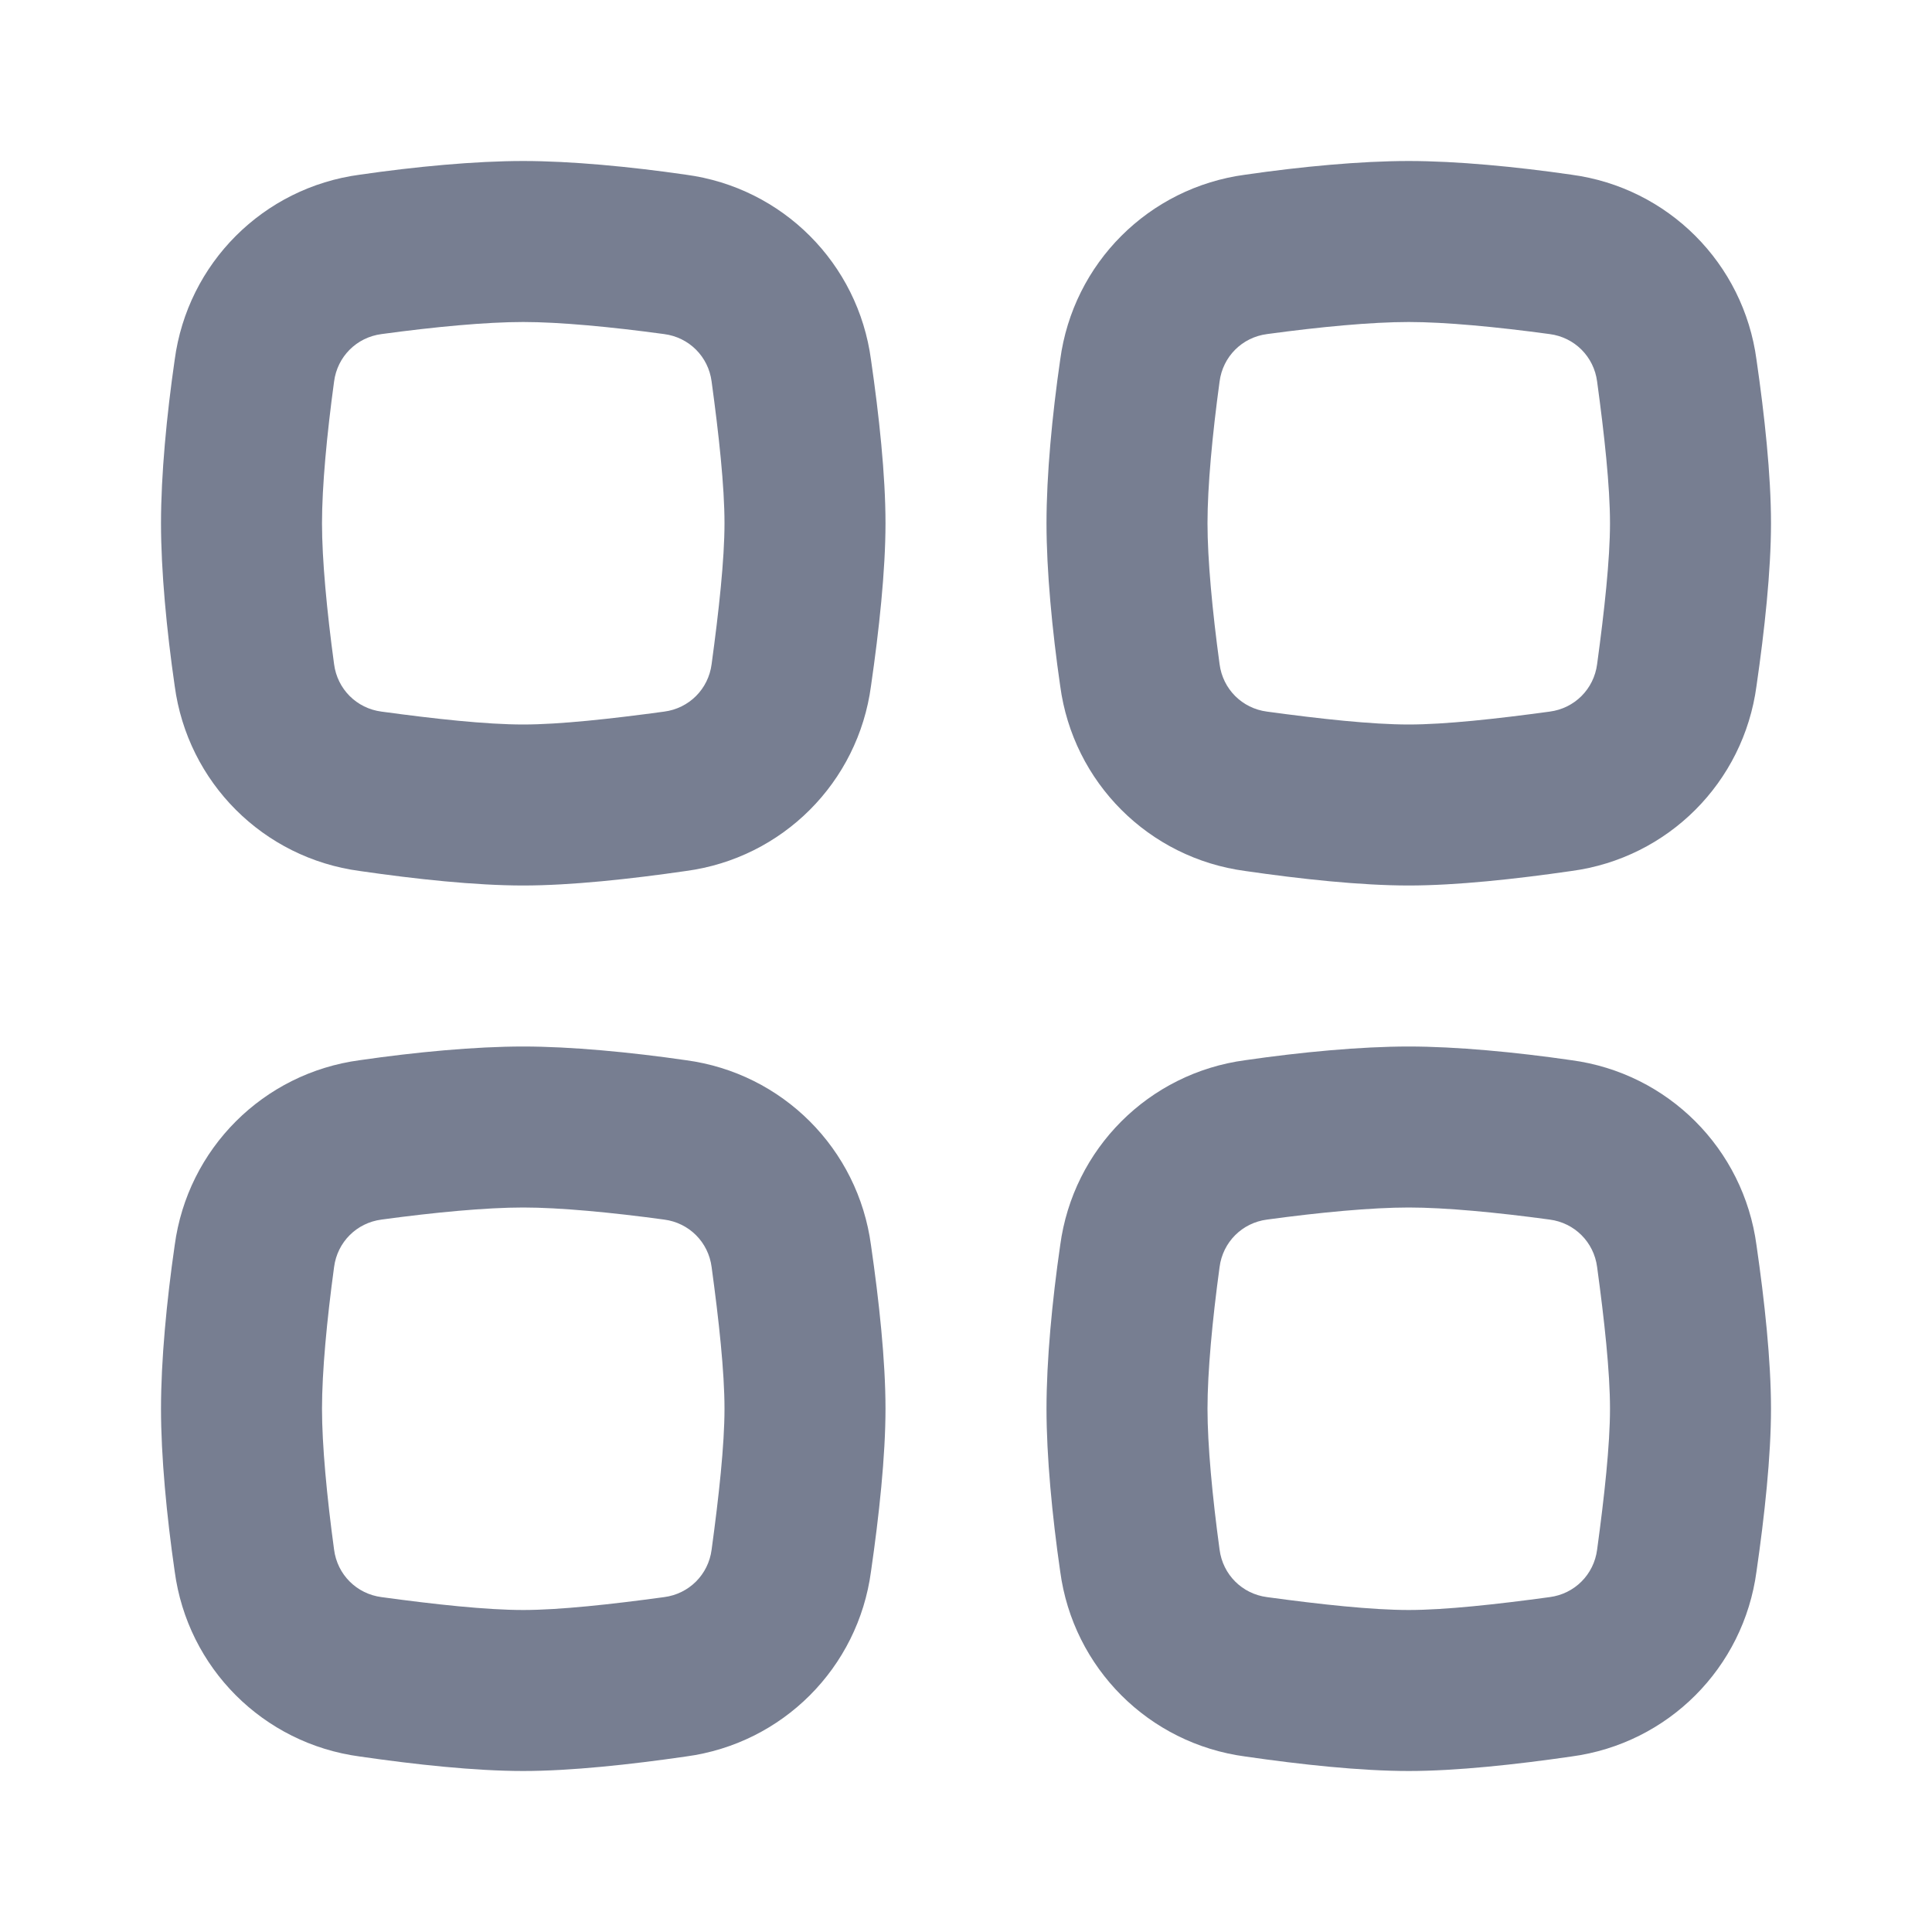 <svg width="24" height="24" viewBox="0 0 24 24" fill="none" xmlns="http://www.w3.org/2000/svg" xmlns:xlink="http://www.w3.org/1999/xlink">
	<desc>
			Created with Pixso.
	</desc>
	<defs>
		<clipPath id="clip27_772">
			<rect id="icons/Grid/Line" width="24" height="24" fill="white" fill-opacity="0"/>
		</clipPath>
	</defs>
	<g clip-path="url(#clip27_772)">
		<path id="Shape" d="M17.5 15C17.04 15 16.4 15.06 15.74 15.15C15.43 15.19 15.19 15.43 15.15 15.74C15.06 16.4 15 17.04 15 17.5C15 17.95 15.06 18.59 15.15 19.25C15.19 19.56 15.43 19.8 15.74 19.84C16.4 19.93 17.04 20 17.5 20C17.95 20 18.59 19.93 19.25 19.84C19.56 19.8 19.8 19.56 19.84 19.25C19.93 18.59 20 17.95 20 17.5C20 17.04 19.93 16.4 19.84 15.74C19.8 15.43 19.56 15.19 19.25 15.15C18.59 15.06 17.95 15 17.5 15ZM15.47 13.17C14.27 13.33 13.33 14.27 13.17 15.47C13.07 16.16 13 16.9 13 17.5C13 18.09 13.07 18.83 13.17 19.52C13.33 20.72 14.27 21.66 15.47 21.82C16.16 21.92 16.9 22 17.5 22C18.09 22 18.83 21.92 19.52 21.82C20.72 21.66 21.66 20.72 21.82 19.52C21.92 18.83 22 18.09 22 17.5C22 16.9 21.92 16.16 21.82 15.47C21.66 14.27 20.72 13.33 19.52 13.17C18.83 13.07 18.09 13 17.5 13C16.9 13 16.16 13.07 15.47 13.17Z" fill="#777E91" fill-opacity="1" fill-rule="evenodd"/>
		<path id="Shape" d="M6.5 15C6.04 15 5.4 15.06 4.74 15.15C4.43 15.19 4.19 15.43 4.15 15.74C4.06 16.4 4 17.04 4 17.5C4 17.95 4.06 18.59 4.15 19.25C4.19 19.56 4.43 19.8 4.74 19.84C5.4 19.93 6.04 20 6.5 20C6.95 20 7.59 19.93 8.25 19.84C8.56 19.8 8.8 19.56 8.84 19.25C8.93 18.59 9 17.95 9 17.5C9 17.04 8.93 16.4 8.84 15.74C8.8 15.43 8.56 15.19 8.25 15.15C7.59 15.06 6.95 15 6.5 15ZM4.47 13.17C3.27 13.33 2.33 14.27 2.17 15.47C2.07 16.16 2 16.9 2 17.5C2 18.09 2.07 18.83 2.17 19.52C2.33 20.72 3.27 21.66 4.47 21.82C5.16 21.92 5.9 22 6.5 22C7.09 22 7.83 21.92 8.52 21.82C9.72 21.66 10.66 20.72 10.82 19.52C10.92 18.83 11 18.09 11 17.5C11 16.9 10.92 16.16 10.82 15.47C10.66 14.27 9.72 13.33 8.52 13.17C7.83 13.07 7.09 13 6.5 13C5.9 13 5.16 13.07 4.47 13.17Z" fill="#777E91" fill-opacity="1" fill-rule="evenodd"/>
		<path id="Shape" d="M17.5 4C17.04 4 16.4 4.06 15.74 4.15C15.43 4.19 15.19 4.43 15.15 4.74C15.06 5.4 15 6.04 15 6.5C15 6.95 15.06 7.59 15.15 8.25C15.19 8.56 15.43 8.8 15.74 8.84C16.4 8.93 17.04 9 17.5 9C17.95 9 18.59 8.93 19.25 8.84C19.56 8.8 19.8 8.56 19.84 8.25C19.93 7.59 20 6.95 20 6.5C20 6.04 19.93 5.4 19.84 4.74C19.8 4.43 19.56 4.19 19.25 4.15C18.59 4.06 17.95 4 17.5 4ZM15.47 2.17C14.27 2.33 13.33 3.27 13.17 4.47C13.07 5.16 13 5.9 13 6.5C13 7.09 13.07 7.83 13.17 8.52C13.33 9.72 14.27 10.66 15.47 10.82C16.16 10.92 16.9 11 17.5 11C18.09 11 18.83 10.92 19.52 10.82C20.72 10.66 21.66 9.72 21.82 8.52C21.92 7.83 22 7.09 22 6.5C22 5.9 21.92 5.16 21.82 4.47C21.66 3.27 20.72 2.33 19.52 2.17C18.83 2.07 18.09 2 17.5 2C16.9 2 16.16 2.07 15.47 2.17Z" fill="#777E91" fill-opacity="1" fill-rule="evenodd"/>
		<path id="Shape" d="M6.5 4C6.04 4 5.4 4.06 4.74 4.15C4.43 4.19 4.19 4.43 4.15 4.74C4.06 5.4 4 6.04 4 6.5C4 6.95 4.06 7.59 4.15 8.25C4.19 8.56 4.43 8.8 4.74 8.84C5.4 8.93 6.04 9 6.5 9C6.95 9 7.59 8.93 8.25 8.84C8.56 8.8 8.8 8.56 8.84 8.25C8.93 7.59 9 6.95 9 6.5C9 6.04 8.93 5.4 8.84 4.74C8.8 4.43 8.56 4.19 8.25 4.15C7.59 4.06 6.95 4 6.5 4ZM4.47 2.17C3.27 2.33 2.33 3.27 2.17 4.47C2.07 5.16 2 5.9 2 6.5C2 7.09 2.07 7.83 2.17 8.52C2.33 9.72 3.27 10.66 4.47 10.82C5.16 10.92 5.9 11 6.5 11C7.09 11 7.83 10.92 8.52 10.82C9.72 10.66 10.66 9.72 10.82 8.52C10.92 7.83 11 7.09 11 6.5C11 5.9 10.92 5.16 10.82 4.47C10.66 3.27 9.72 2.33 8.52 2.17C7.83 2.07 7.09 2 6.5 2C5.9 2 5.16 2.07 4.47 2.17Z" fill="#777E91" fill-opacity="1" fill-rule="evenodd"/>
	</g>
</svg>
